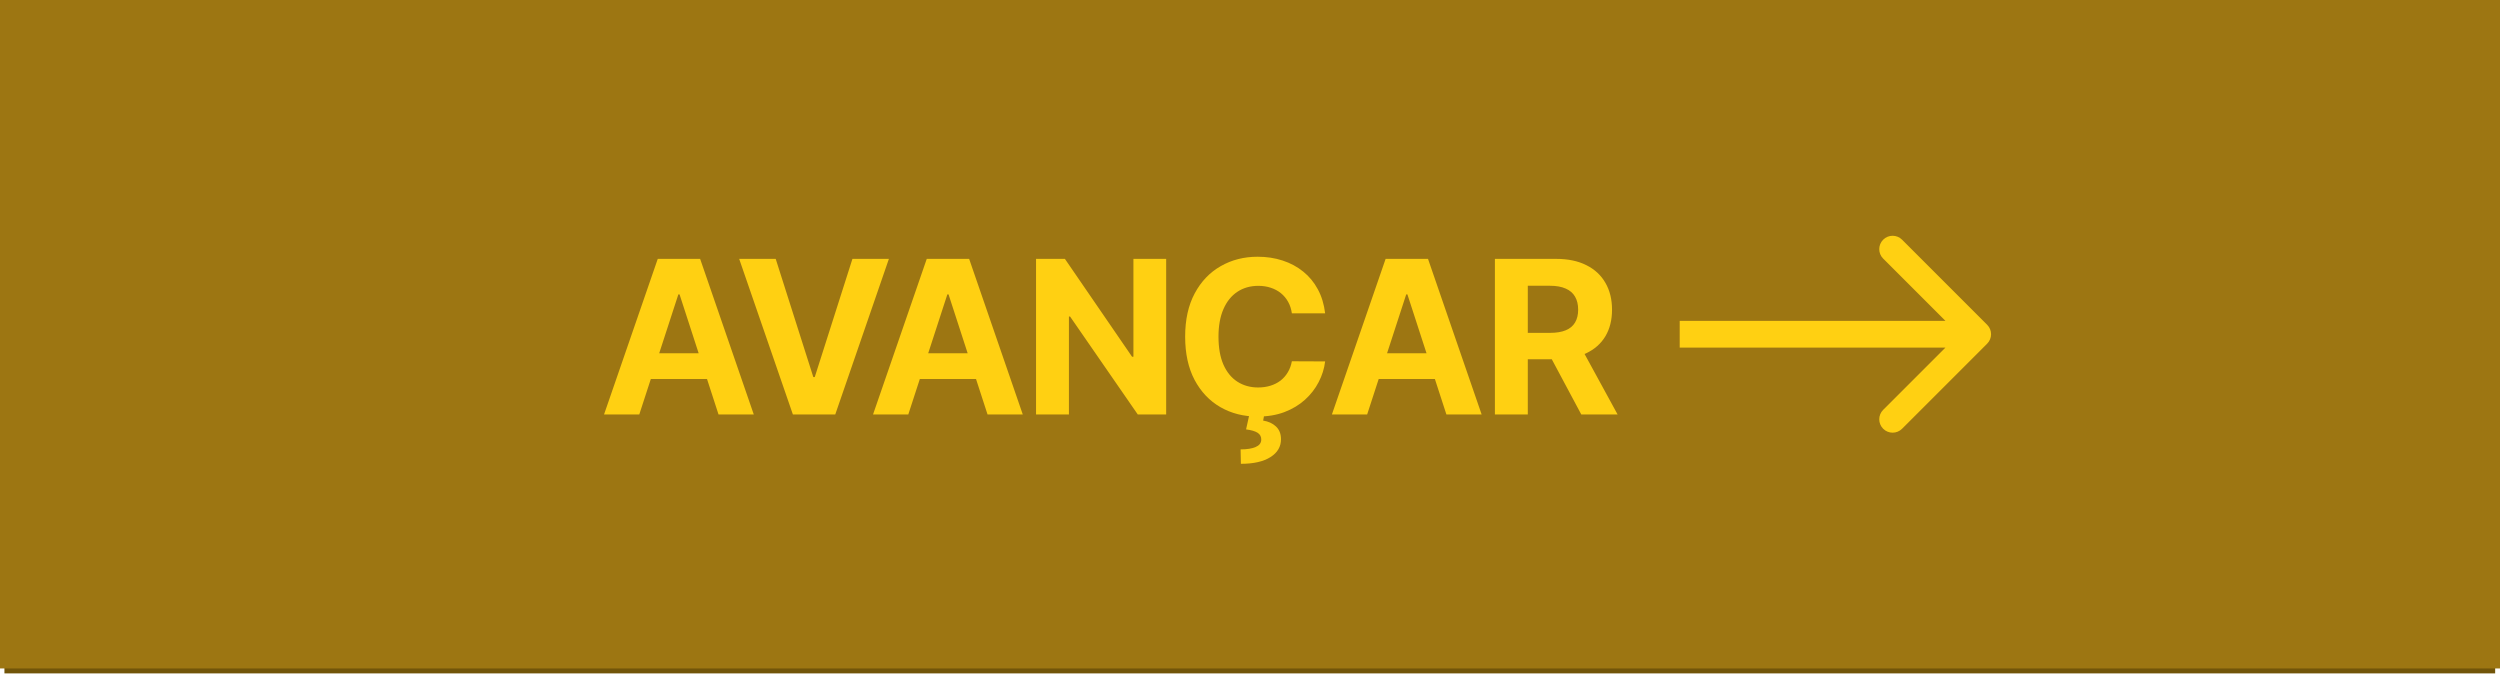 <svg width="187" height="51" viewBox="0 0 187 51" fill="none" xmlns="http://www.w3.org/2000/svg">
<rect x="0.332" width="186.306" height="50.37" fill="#725509"/>
<rect width="187" height="50" fill="#9D7612"/>
<path d="M47.819 31H45.183L49.2 19.364H52.37L56.382 31H53.745L50.831 22.023H50.74L47.819 31ZM47.654 26.426H53.882V28.347H47.654V26.426ZM58.023 19.364L60.836 28.204H60.944L63.762 19.364H66.489L62.478 31H59.307L55.29 19.364H58.023ZM67.941 31H65.304L69.321 19.364H72.492L76.503 31H73.867L70.952 22.023H70.861L67.941 31ZM67.776 26.426H74.003V28.347H67.776V26.426ZM87.229 19.364V31H85.104L80.041 23.676H79.956V31H77.496V19.364H79.655L84.677 26.682H84.78V19.364H87.229ZM99.12 23.438H96.632C96.586 23.116 96.493 22.829 96.353 22.579C96.213 22.326 96.033 22.11 95.814 21.932C95.594 21.754 95.34 21.617 95.052 21.523C94.768 21.428 94.459 21.381 94.126 21.381C93.524 21.381 92.999 21.53 92.552 21.829C92.105 22.125 91.759 22.557 91.512 23.125C91.266 23.689 91.143 24.375 91.143 25.182C91.143 26.011 91.266 26.708 91.512 27.273C91.762 27.837 92.111 28.263 92.558 28.551C93.005 28.839 93.522 28.983 94.109 28.983C94.439 28.983 94.743 28.939 95.024 28.852C95.308 28.765 95.56 28.638 95.779 28.472C95.999 28.301 96.181 28.095 96.325 27.852C96.473 27.61 96.575 27.333 96.632 27.023L99.12 27.034C99.056 27.568 98.895 28.083 98.637 28.579C98.384 29.072 98.041 29.513 97.609 29.903C97.181 30.29 96.67 30.597 96.075 30.824C95.484 31.047 94.815 31.159 94.069 31.159C93.031 31.159 92.103 30.924 91.285 30.454C90.471 29.985 89.827 29.305 89.353 28.415C88.884 27.525 88.649 26.447 88.649 25.182C88.649 23.913 88.887 22.833 89.365 21.943C89.842 21.053 90.49 20.375 91.308 19.909C92.126 19.439 93.046 19.204 94.069 19.204C94.743 19.204 95.368 19.299 95.944 19.489C96.524 19.678 97.037 19.954 97.484 20.318C97.931 20.678 98.295 21.119 98.575 21.642C98.859 22.165 99.041 22.763 99.12 23.438ZM93.461 30.966H94.575L94.484 31.46C94.874 31.521 95.192 31.667 95.439 31.898C95.689 32.129 95.815 32.443 95.819 32.841C95.823 33.405 95.562 33.854 95.035 34.188C94.509 34.525 93.77 34.693 92.819 34.693L92.796 33.614C93.274 33.614 93.647 33.555 93.916 33.438C94.189 33.324 94.331 33.146 94.342 32.903C94.35 32.672 94.26 32.496 94.075 32.375C93.889 32.254 93.6 32.169 93.206 32.119L93.461 30.966ZM102.264 31H99.627L103.644 19.364H106.815L110.826 31H108.19L105.275 22.023H105.184L102.264 31ZM102.099 26.426H108.326V28.347H102.099V26.426ZM111.819 31V19.364H116.409C117.288 19.364 118.038 19.521 118.659 19.835C119.284 20.146 119.76 20.587 120.086 21.159C120.415 21.727 120.58 22.396 120.58 23.165C120.58 23.938 120.413 24.602 120.08 25.159C119.747 25.712 119.264 26.136 118.631 26.432C118.002 26.727 117.241 26.875 116.347 26.875H113.273V24.898H115.949C116.419 24.898 116.809 24.833 117.12 24.704C117.43 24.576 117.661 24.383 117.813 24.125C117.968 23.867 118.046 23.547 118.046 23.165C118.046 22.778 117.968 22.453 117.813 22.188C117.661 21.922 117.428 21.722 117.114 21.585C116.803 21.445 116.411 21.375 115.938 21.375H114.279V31H111.819ZM118.103 25.704L120.995 31H118.279L115.449 25.704H118.103Z" fill="#FFD012"/>
<path d="M148.639 25.707C149.03 25.317 149.03 24.683 148.639 24.293L142.275 17.929C141.884 17.538 141.251 17.538 140.861 17.929C140.47 18.32 140.47 18.953 140.861 19.343L146.518 25L140.861 30.657C140.47 31.047 140.47 31.68 140.861 32.071C141.251 32.462 141.884 32.462 142.275 32.071L148.639 25.707ZM125.641 26H147.932V24H125.641V26Z" fill="#FFD012"/>
</svg>
